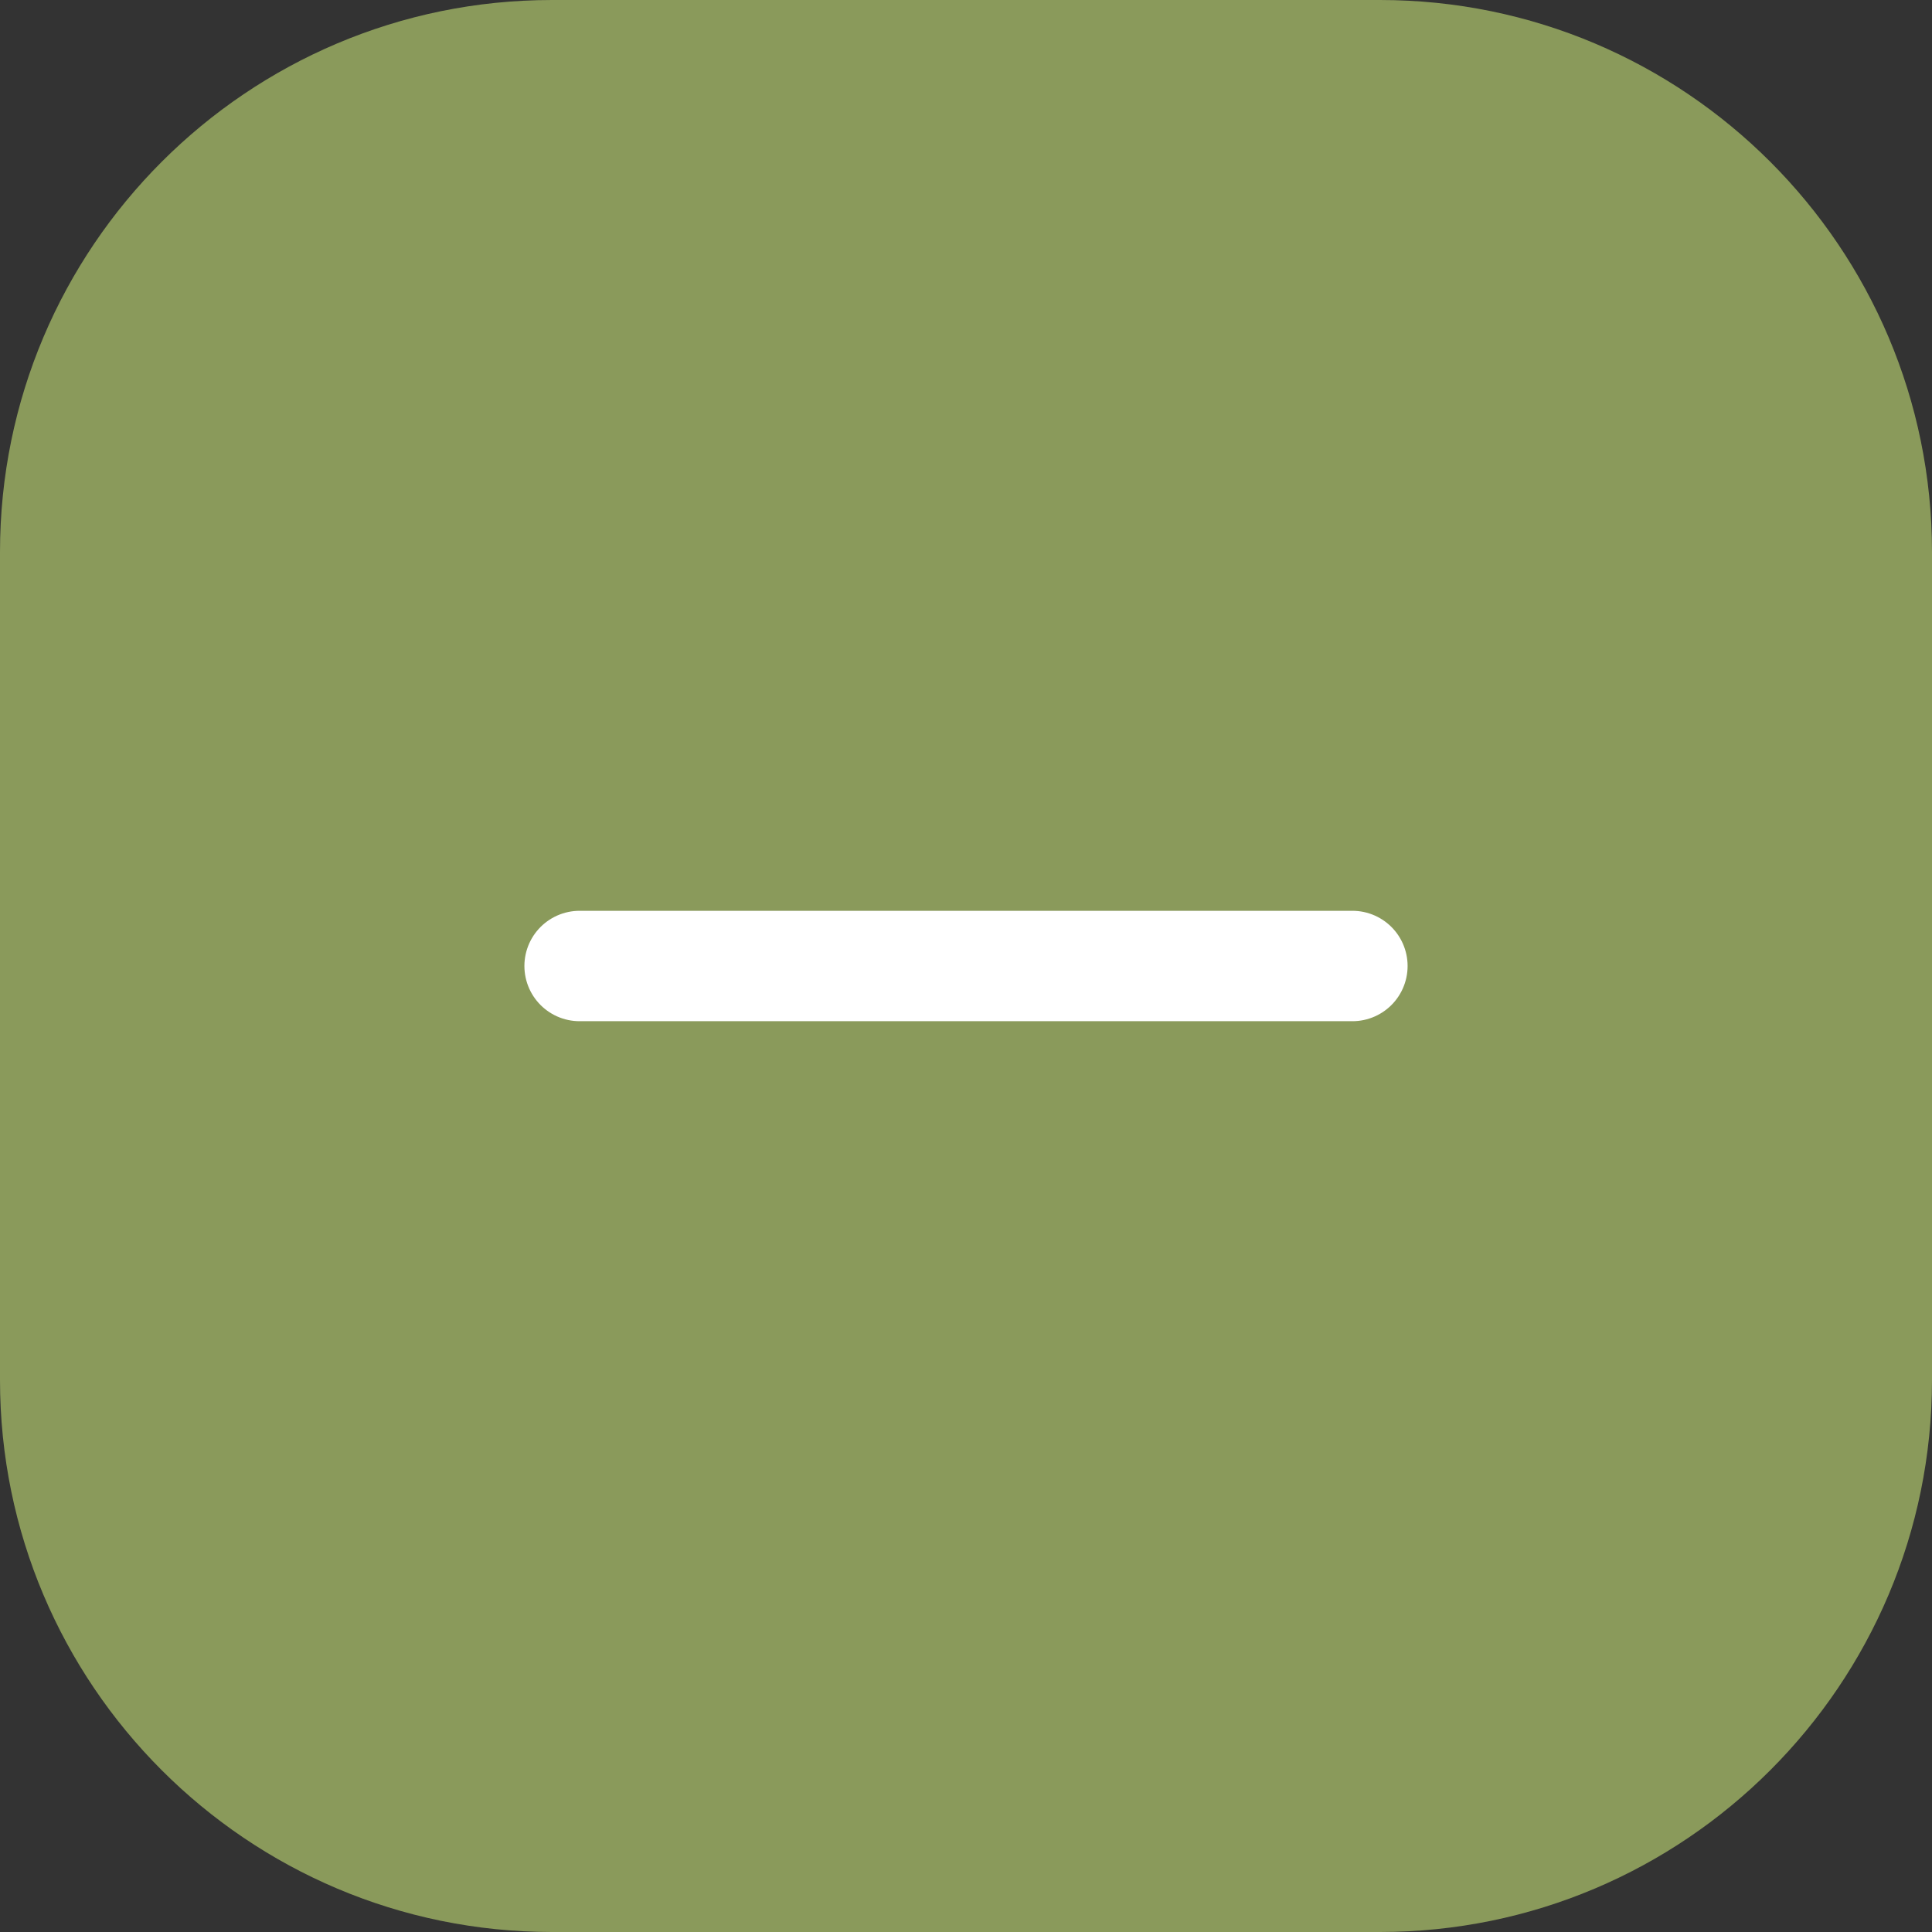 <svg xmlns="http://www.w3.org/2000/svg" xmlns:xlink="http://www.w3.org/1999/xlink" width="35" height="35" viewBox="0 0 35 35">
  <rect x="0" y="0" width="35" height="35" fill="#333333" stroke="none"/>
  <defs>
    <rect id="rect-2" width="24" height="24" x="5.5" y="5.5"/>
    <mask id="mask-3" maskContentUnits="userSpaceOnUse" maskUnits="userSpaceOnUse">
      <rect width="35" height="35" x="0" y="0" fill="black"/>
      <use fill="white" xlink:href="#rect-2"/>
    </mask>
  </defs>
  <g>
    <path fill="rgb(138,154,91)" fill-rule="evenodd" d="M10 0h15c5.519 0 10 4.481 10 10v15c0 5.519-4.481 10-10 10H10C4.481 35 0 30.519 0 25V10C0 4.481 4.481 0 10 0z"/>
    <g>
      <use fill="none" xlink:href="#rect-2"/>
      <g mask="url(#mask-3)">
        <path fill="none" stroke="rgb(255,255,255)" stroke-dasharray="0 0 0 0" stroke-linecap="round" stroke-linejoin="round" stroke-width="2" d="M24.5 17.5h-14"/>
      </g>
    </g>
  </g>
</svg>
